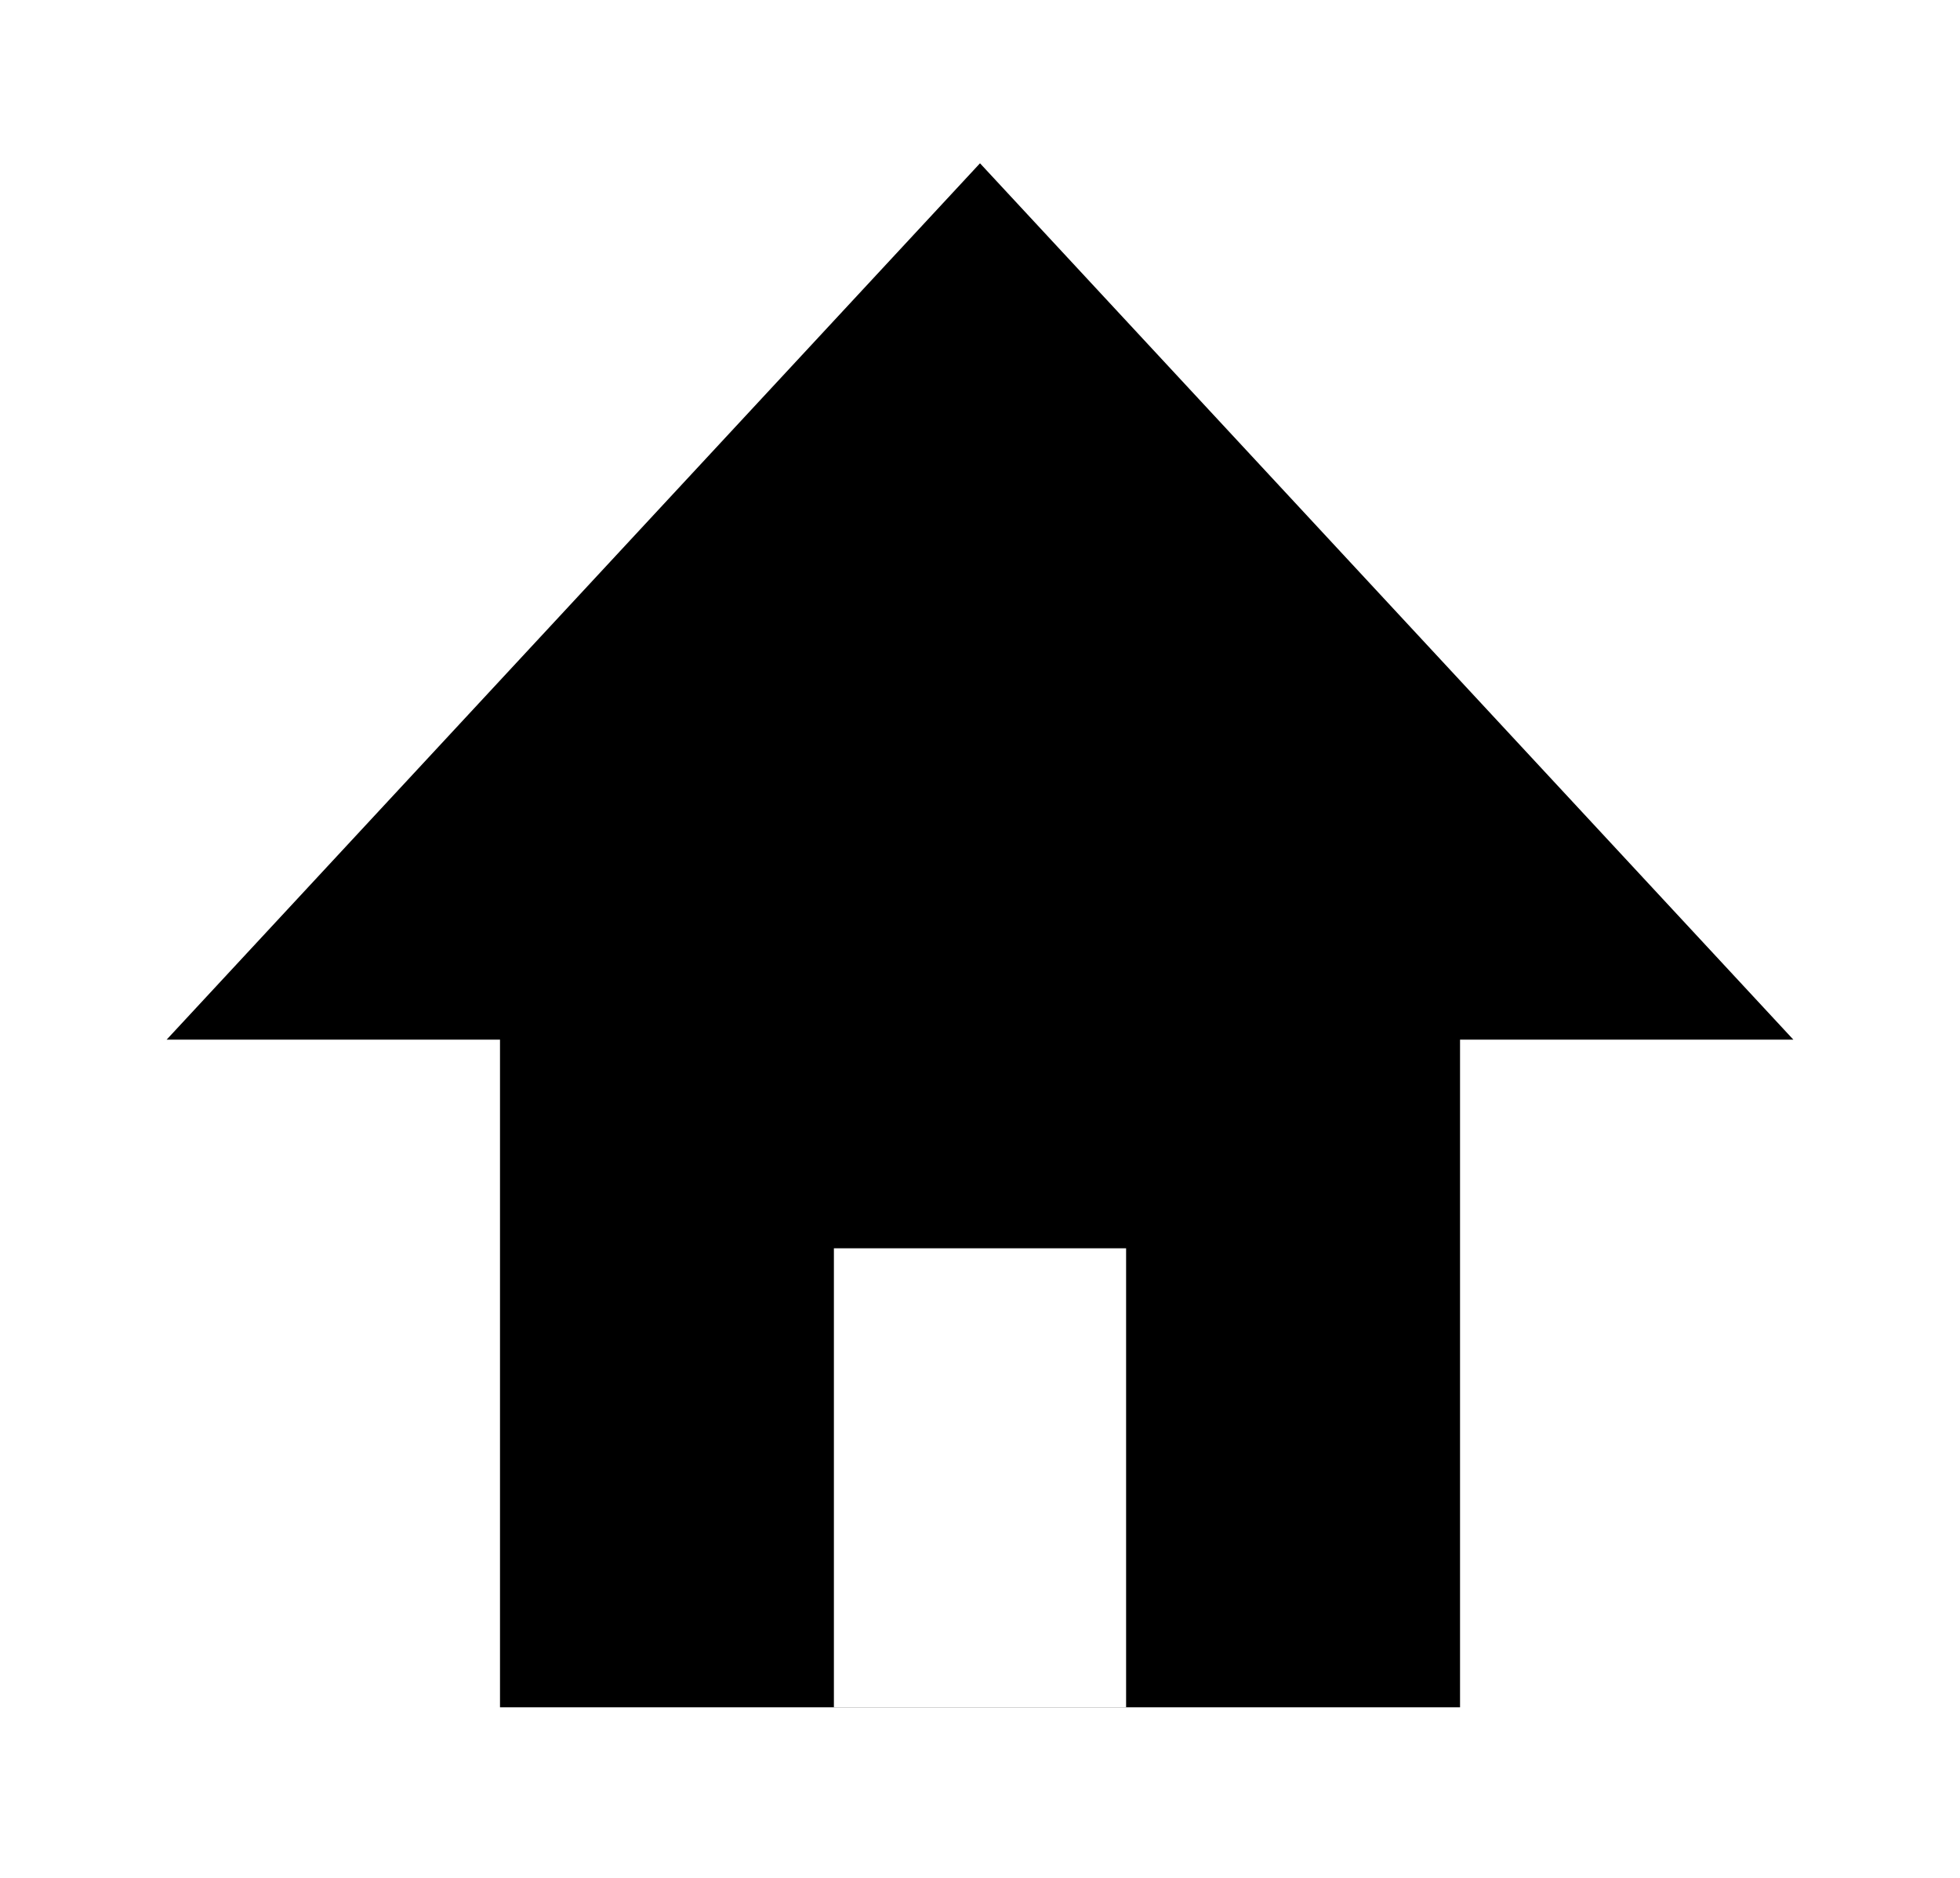 <svg width="48" height="46" viewBox="0 0 48 46" fill="none" xmlns="http://www.w3.org/2000/svg">
<g filter="url(#filter0_d)">
<rect x="12.745" y="14.811" width="22.511" height="22.511" fill="black" stroke="black"/>
<path d="M5.227 20.967L24 0.735L42.773 20.967H5.227Z" fill="black" stroke="black"/>
<rect x="20.422" y="26.578" width="7.156" height="11.244" fill="white"/>
</g>
<defs>
<filter id="filter0_d" x="0.081" y="0" width="47.837" height="45.822" filterUnits="userSpaceOnUse" color-interpolation-filters="sRGB">
<feFlood flood-opacity="0" result="BackgroundImageFix"/>
<feColorMatrix in="SourceAlpha" type="matrix" values="0 0 0 0 0 0 0 0 0 0 0 0 0 0 0 0 0 0 127 0"/>
<feOffset dy="4"/>
<feGaussianBlur stdDeviation="2"/>
<feColorMatrix type="matrix" values="0 0 0 0 0 0 0 0 0 0 0 0 0 0 0 0 0 0 0.25 0"/>
<feBlend mode="normal" in2="BackgroundImageFix" result="effect1_dropShadow"/>
<feBlend mode="normal" in="SourceGraphic" in2="effect1_dropShadow" result="shape"/>
</filter>
</defs>
</svg>
